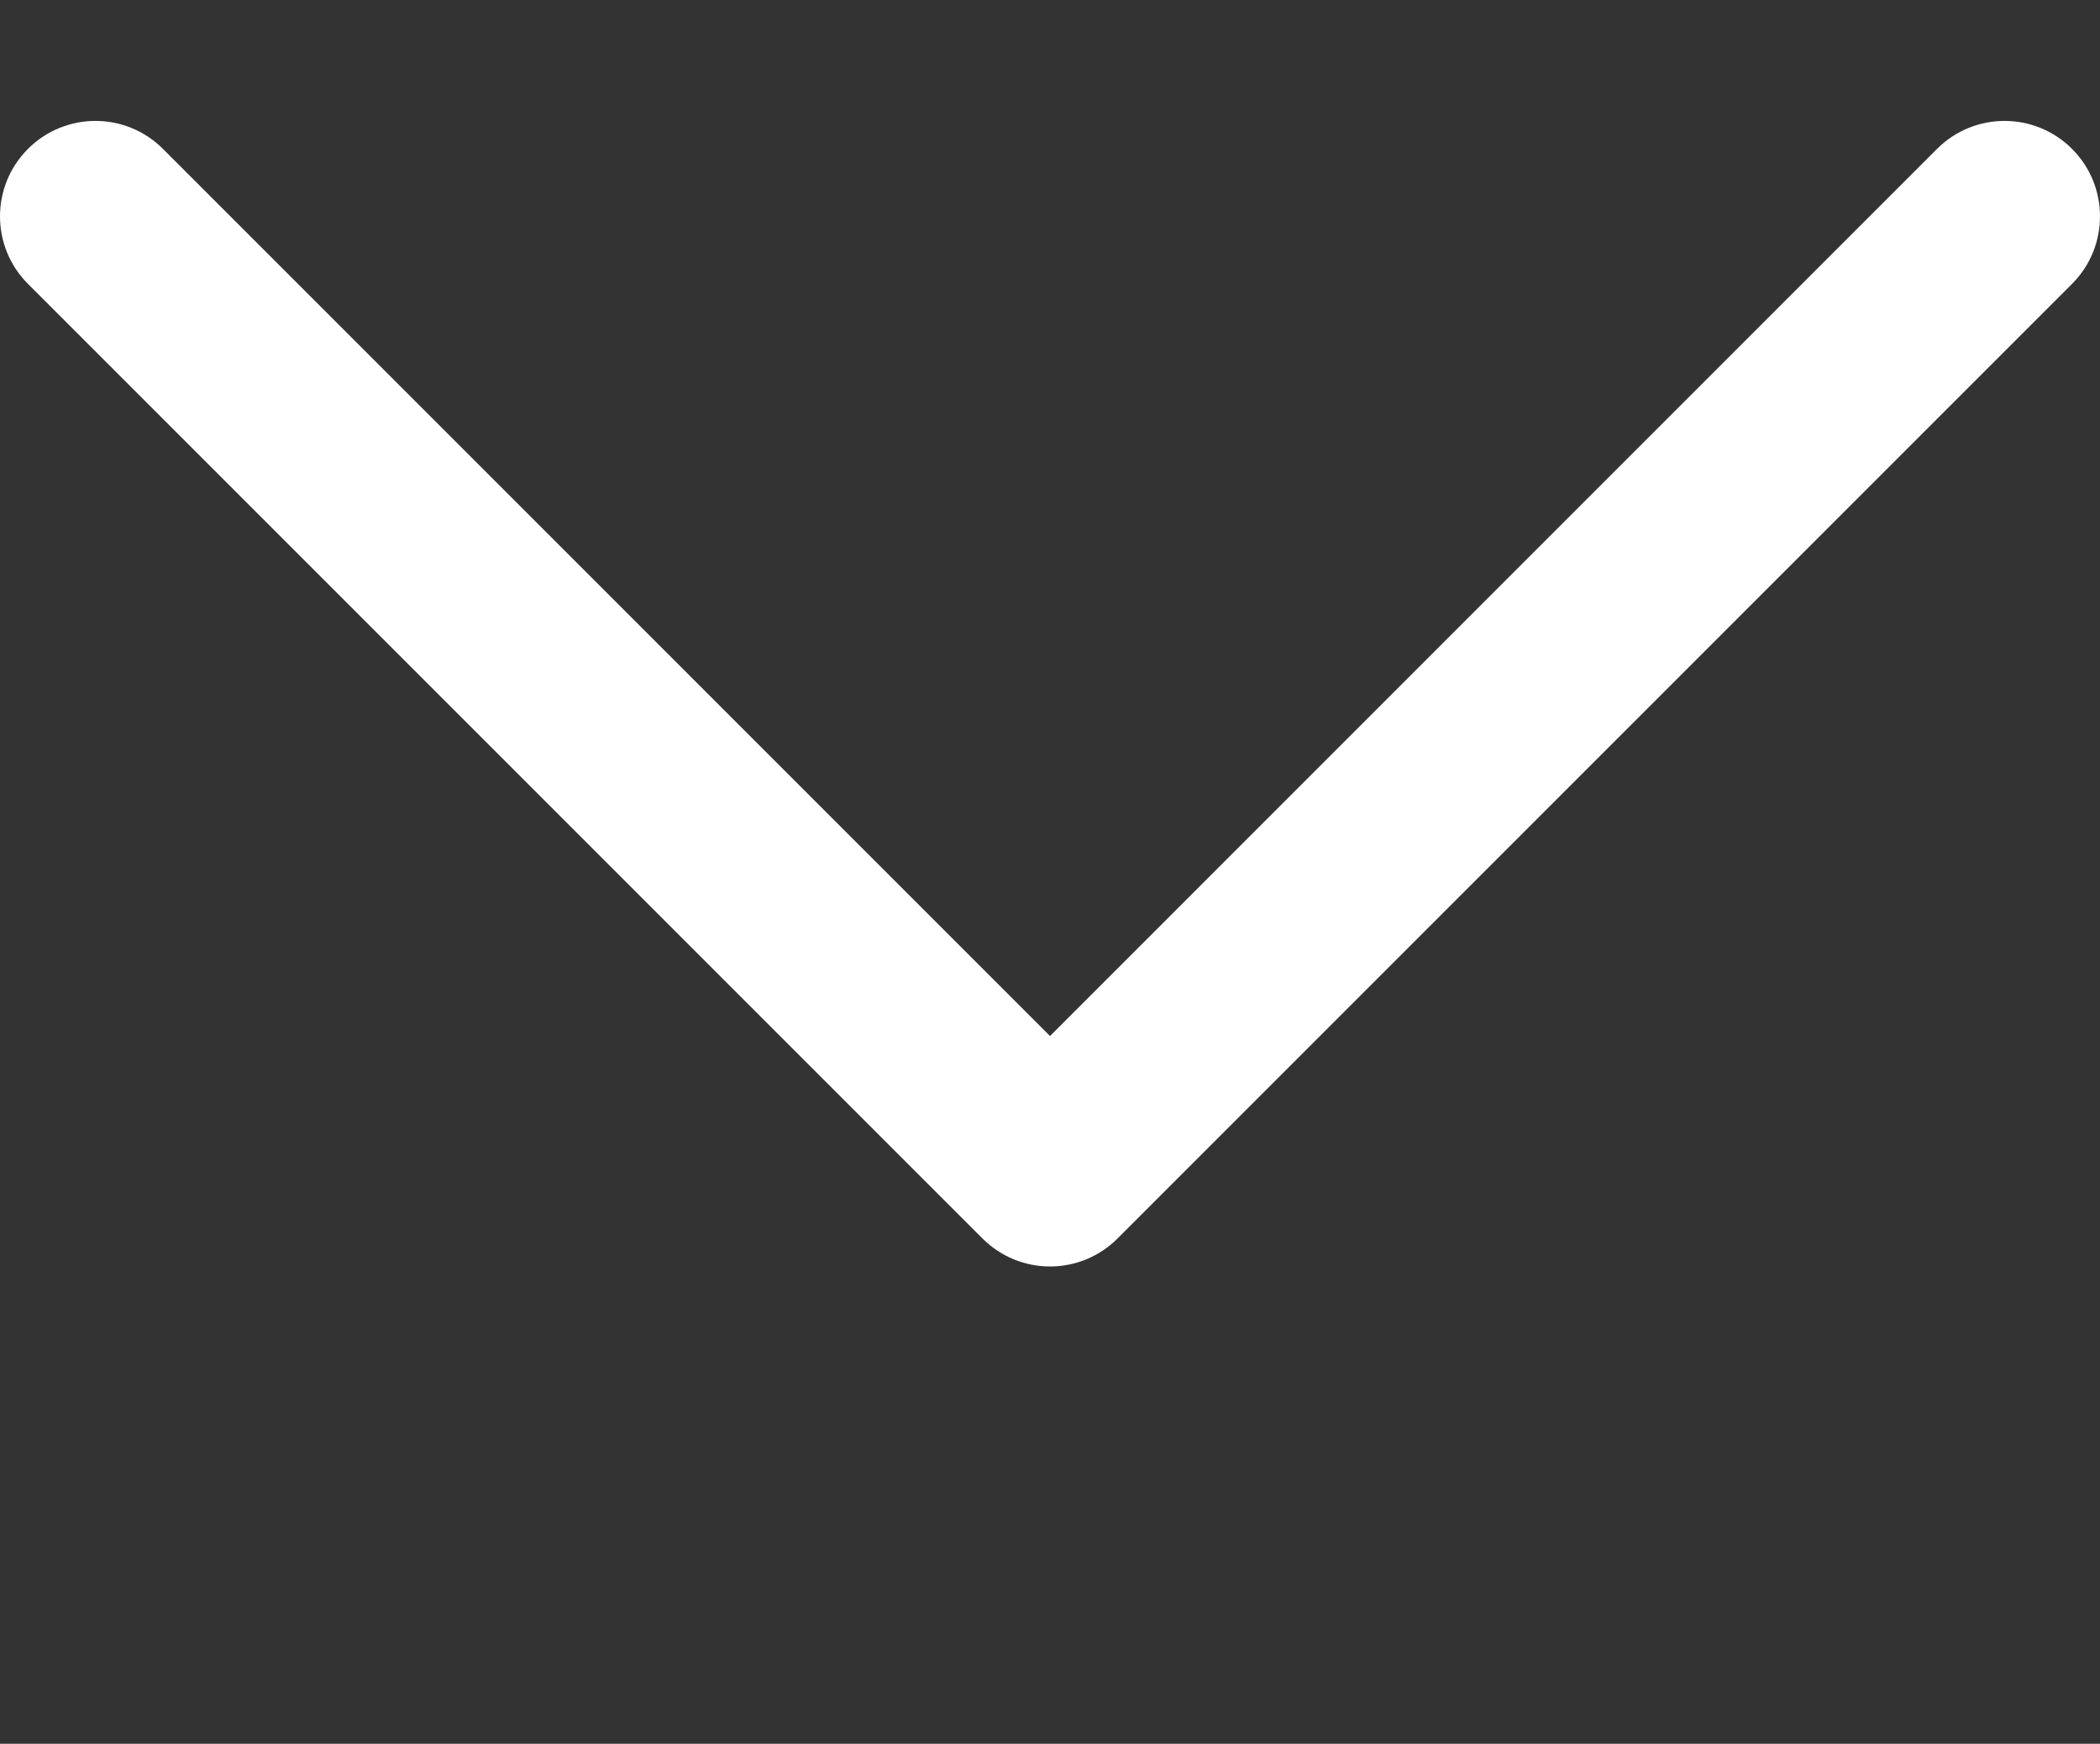 <svg width="165" height="137" viewBox="0 0 165 137" fill="none" xmlns="http://www.w3.org/2000/svg">
<rect x="0" y="0" width="165" height="137" fill="#333333" stroke="none"/>
<g clip-path="url(#clip0_13_3)">
<path d="M162.803 11.697C159.875 8.768 155.126 8.768 152.197 11.697L82.502 81.394L12.803 11.697C9.875 8.768 5.126 8.768 2.197 11.697C-0.732 14.626 -0.732 19.375 2.197 22.303L77.199 97.303C78.606 98.71 80.513 99.5 82.502 99.5C84.491 99.5 86.399 98.71 87.805 97.303L162.803 22.303C165.732 19.375 165.732 14.626 162.803 11.697Z" fill="white"/>
</g>
<defs>
<clipPath id="clip0_13_3">
<rect width="165" height="165" fill="white" transform="translate(0 -28)"/>
</clipPath>
</defs>
</svg>
